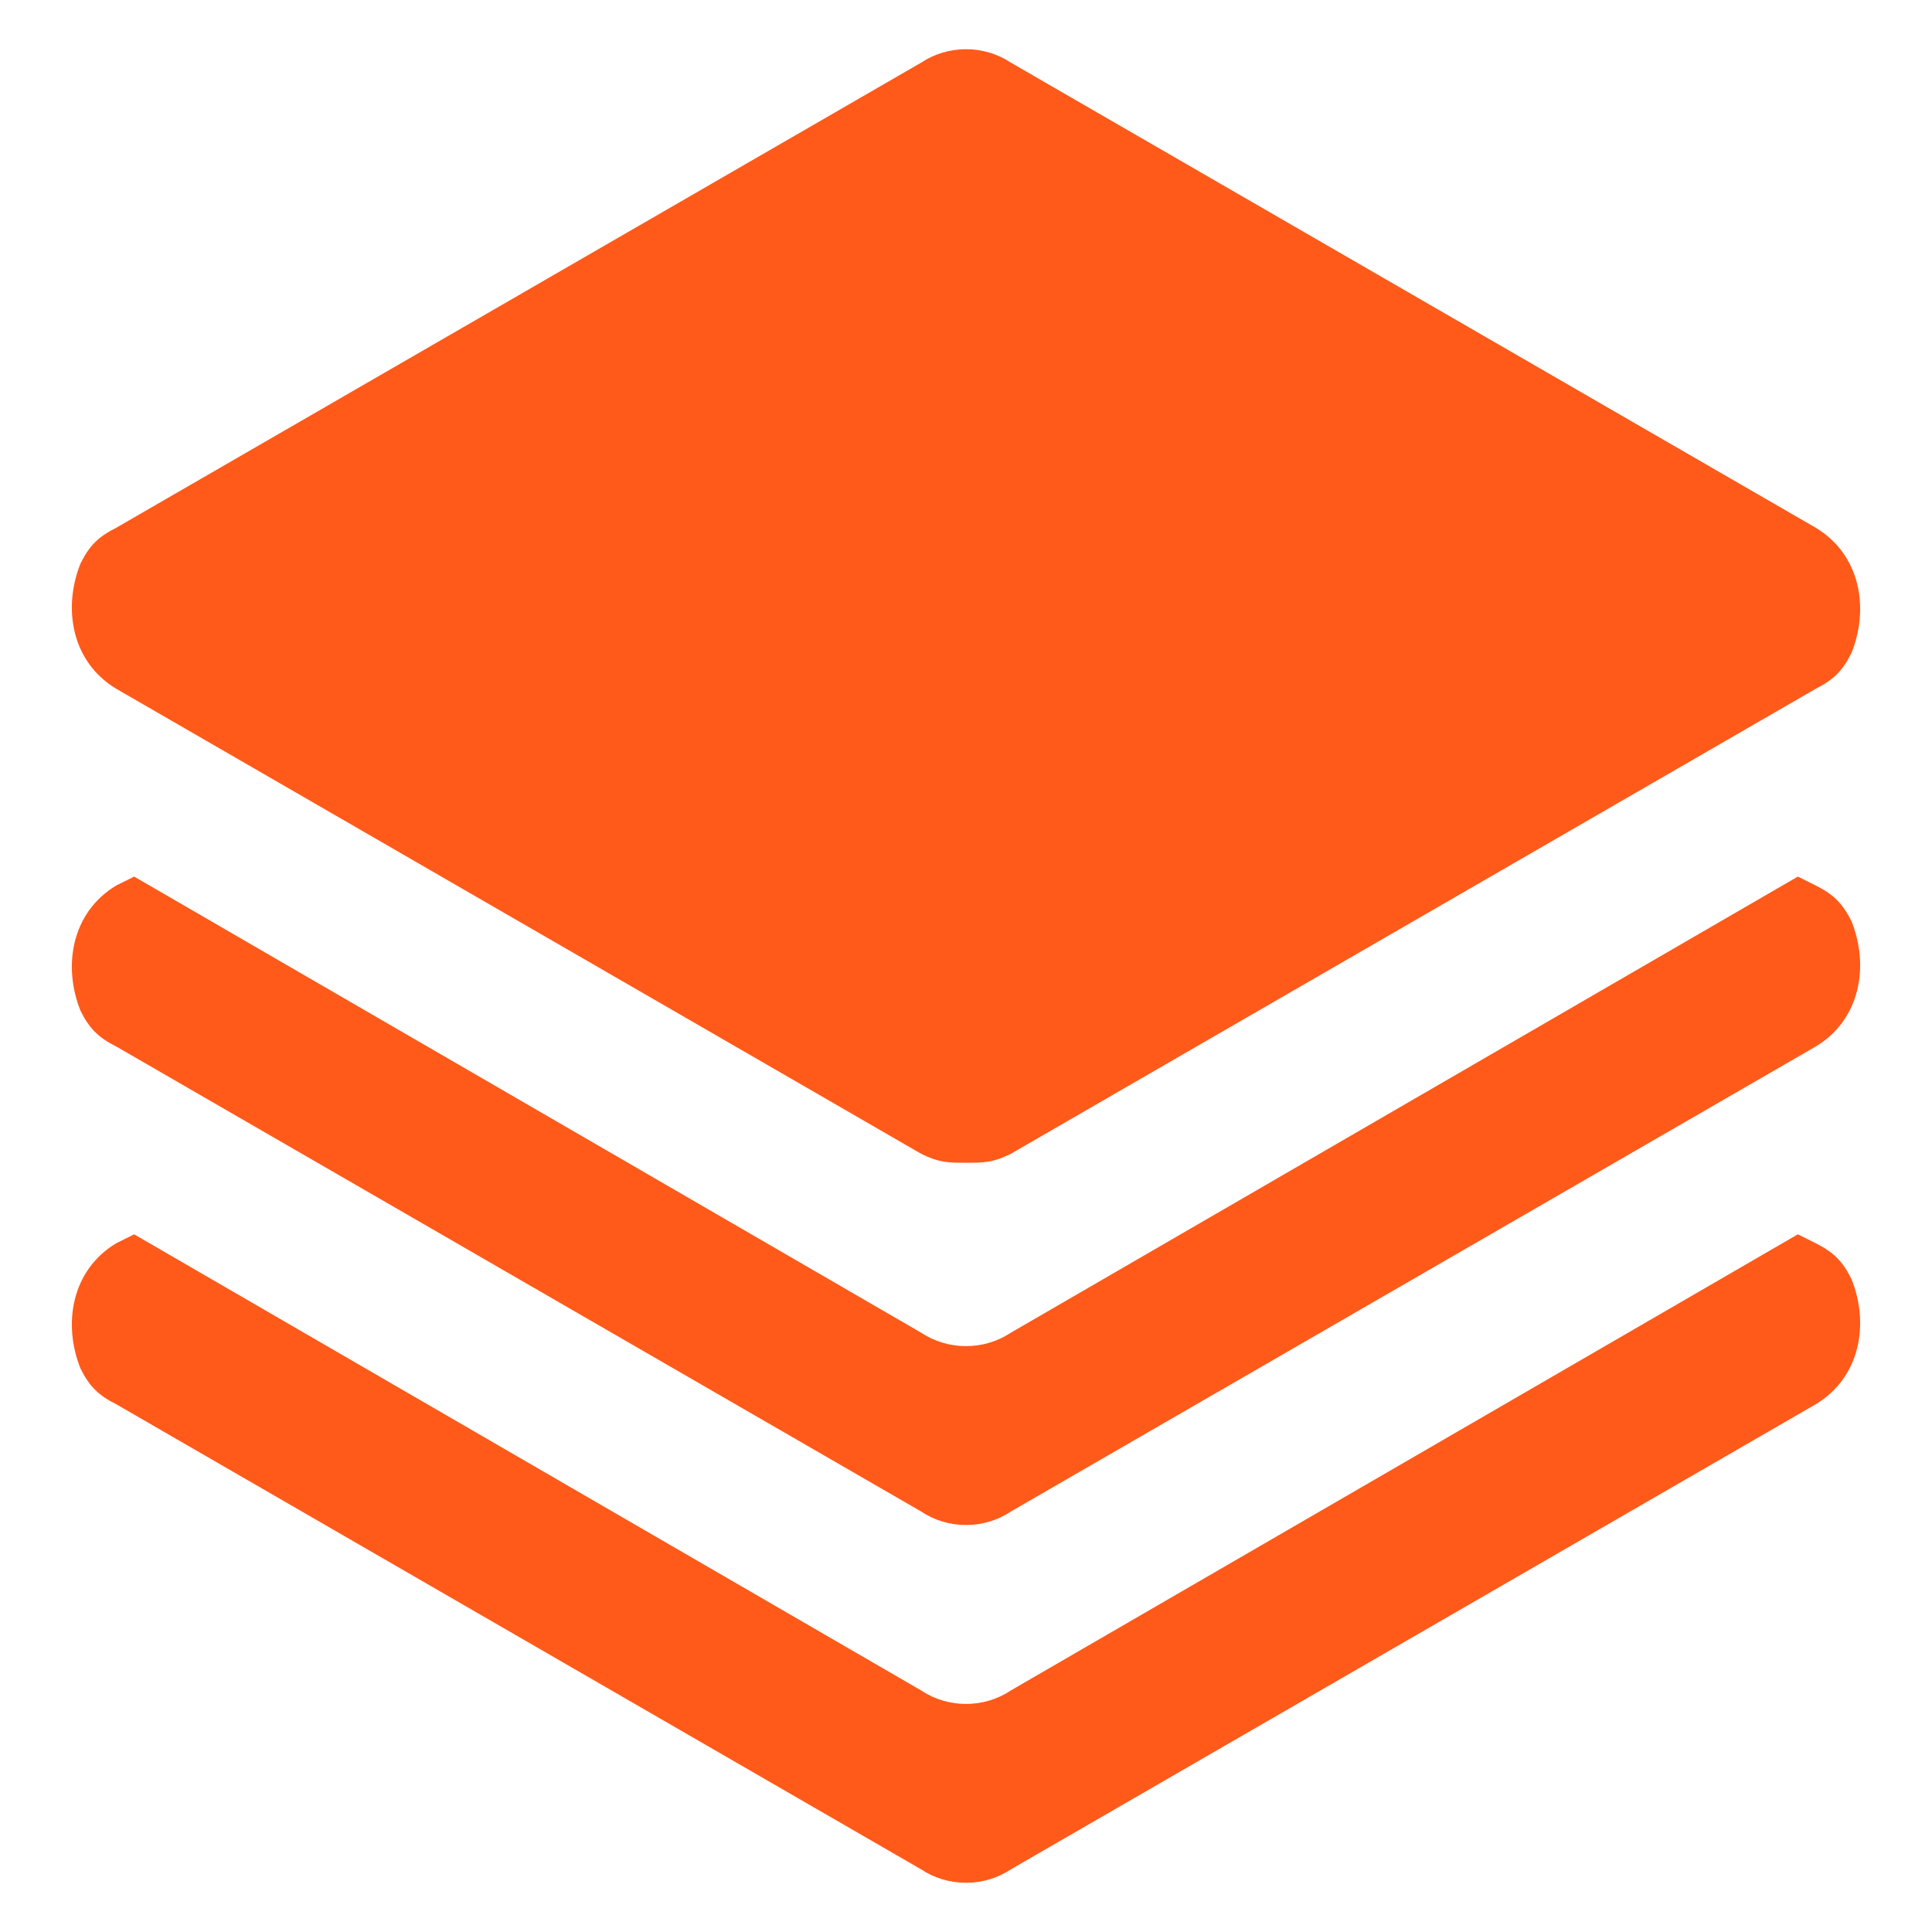 <svg width="18" height="18" viewBox="0 0 18 18" fill="none" xmlns="http://www.w3.org/2000/svg">
<path d="M1.083 6.417L8.583 10.75C8.75 10.833 8.833 10.833 9 10.833C9.167 10.833 9.25 10.833 9.417 10.75L16.917 6.417C17.083 6.333 17.167 6.25 17.25 6.083C17.417 5.667 17.333 5.167 16.917 4.917L9.417 0.583C9.167 0.417 8.833 0.417 8.583 0.583L1.083 4.917C0.917 5 0.833 5.083 0.75 5.25C0.583 5.667 0.667 6.167 1.083 6.417ZM16.917 8.25L16.75 8.167L9.417 12.417C9.167 12.583 8.833 12.583 8.583 12.417L1.25 8.167L1.083 8.25C0.667 8.5 0.583 9 0.75 9.417C0.833 9.583 0.917 9.667 1.083 9.75L8.583 14.083C8.833 14.25 9.167 14.25 9.417 14.083L16.917 9.75C17.333 9.5 17.417 9 17.25 8.583C17.167 8.417 17.083 8.333 16.917 8.25ZM16.917 11.583L16.75 11.5L9.417 15.75C9.167 15.917 8.833 15.917 8.583 15.75L1.25 11.5L1.083 11.583C0.667 11.833 0.583 12.333 0.75 12.75C0.833 12.917 0.917 13 1.083 13.083L8.583 17.417C8.833 17.583 9.167 17.583 9.417 17.417L16.917 13.083C17.333 12.833 17.417 12.333 17.25 11.917C17.167 11.75 17.083 11.667 16.917 11.583Z" fill="#FF5A1A"/>
</svg>
